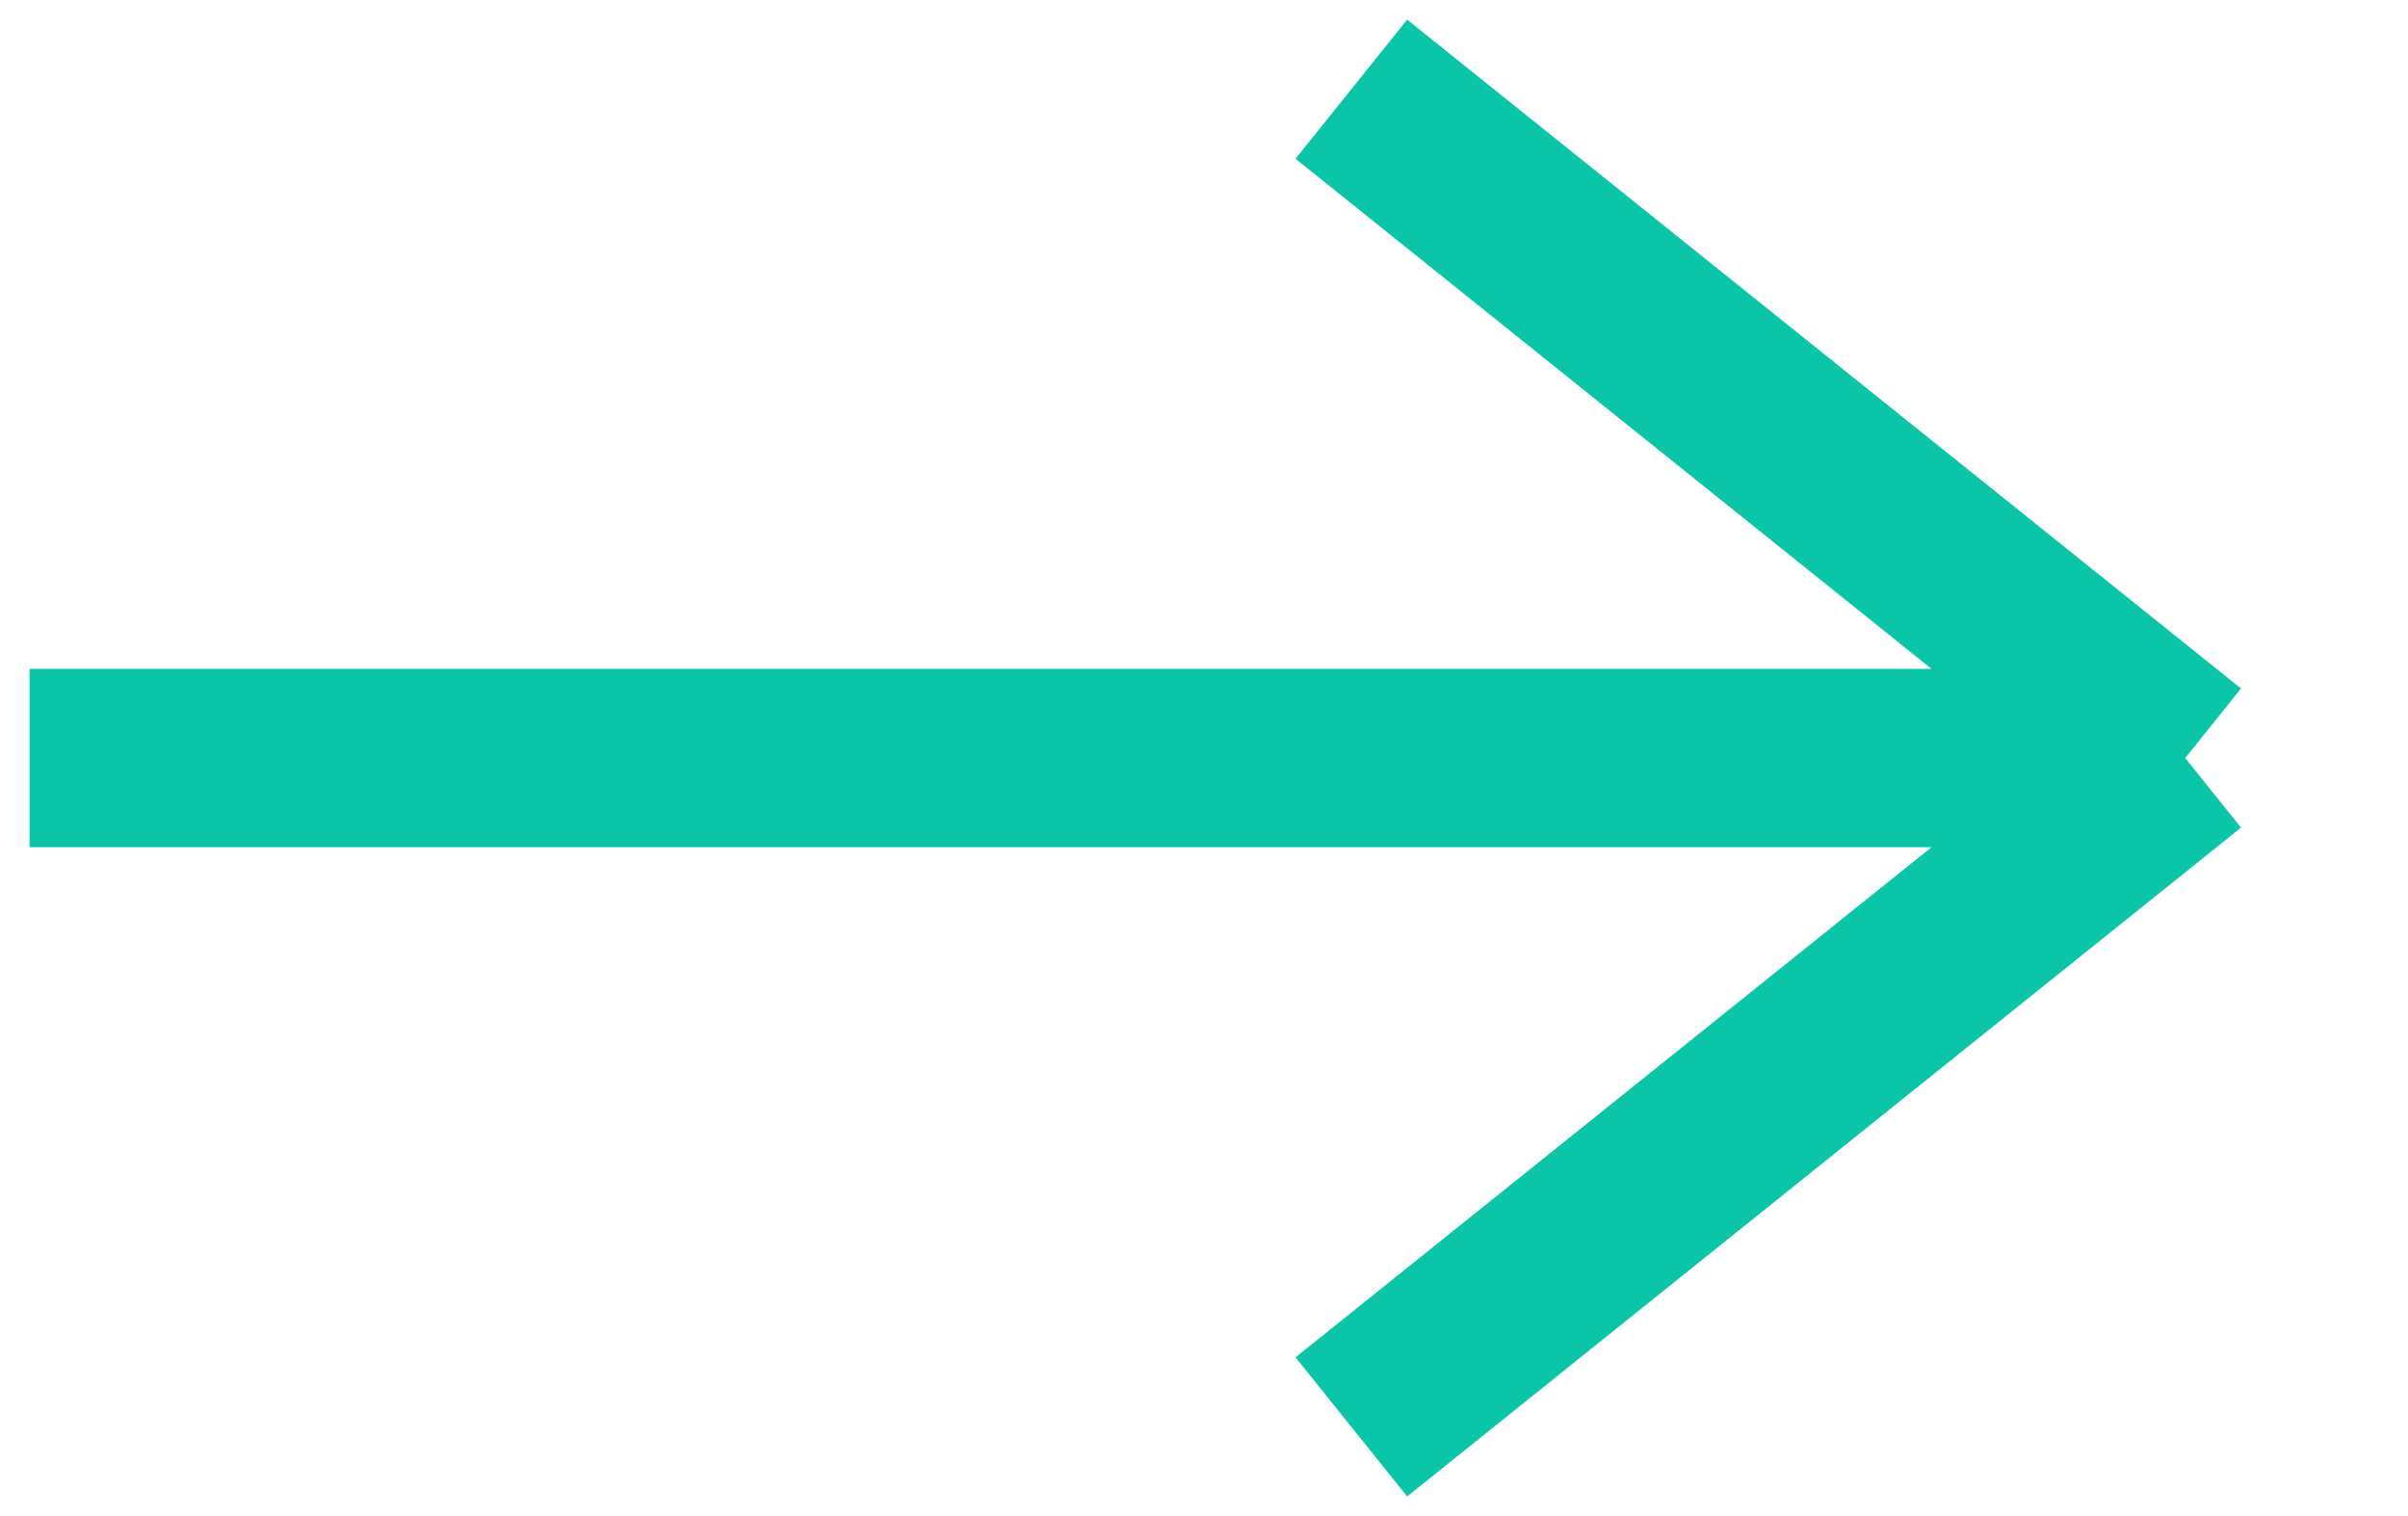 <svg width="27" height="17" viewBox="0 0 27 17" fill="none" xmlns="http://www.w3.org/2000/svg">
<path d="M0.332 8.5L24.502 8.5M24.502 8.5L15.152 1M24.502 8.5L15.152 16" stroke="#0AC5A8" stroke-width="2"/>
</svg>
